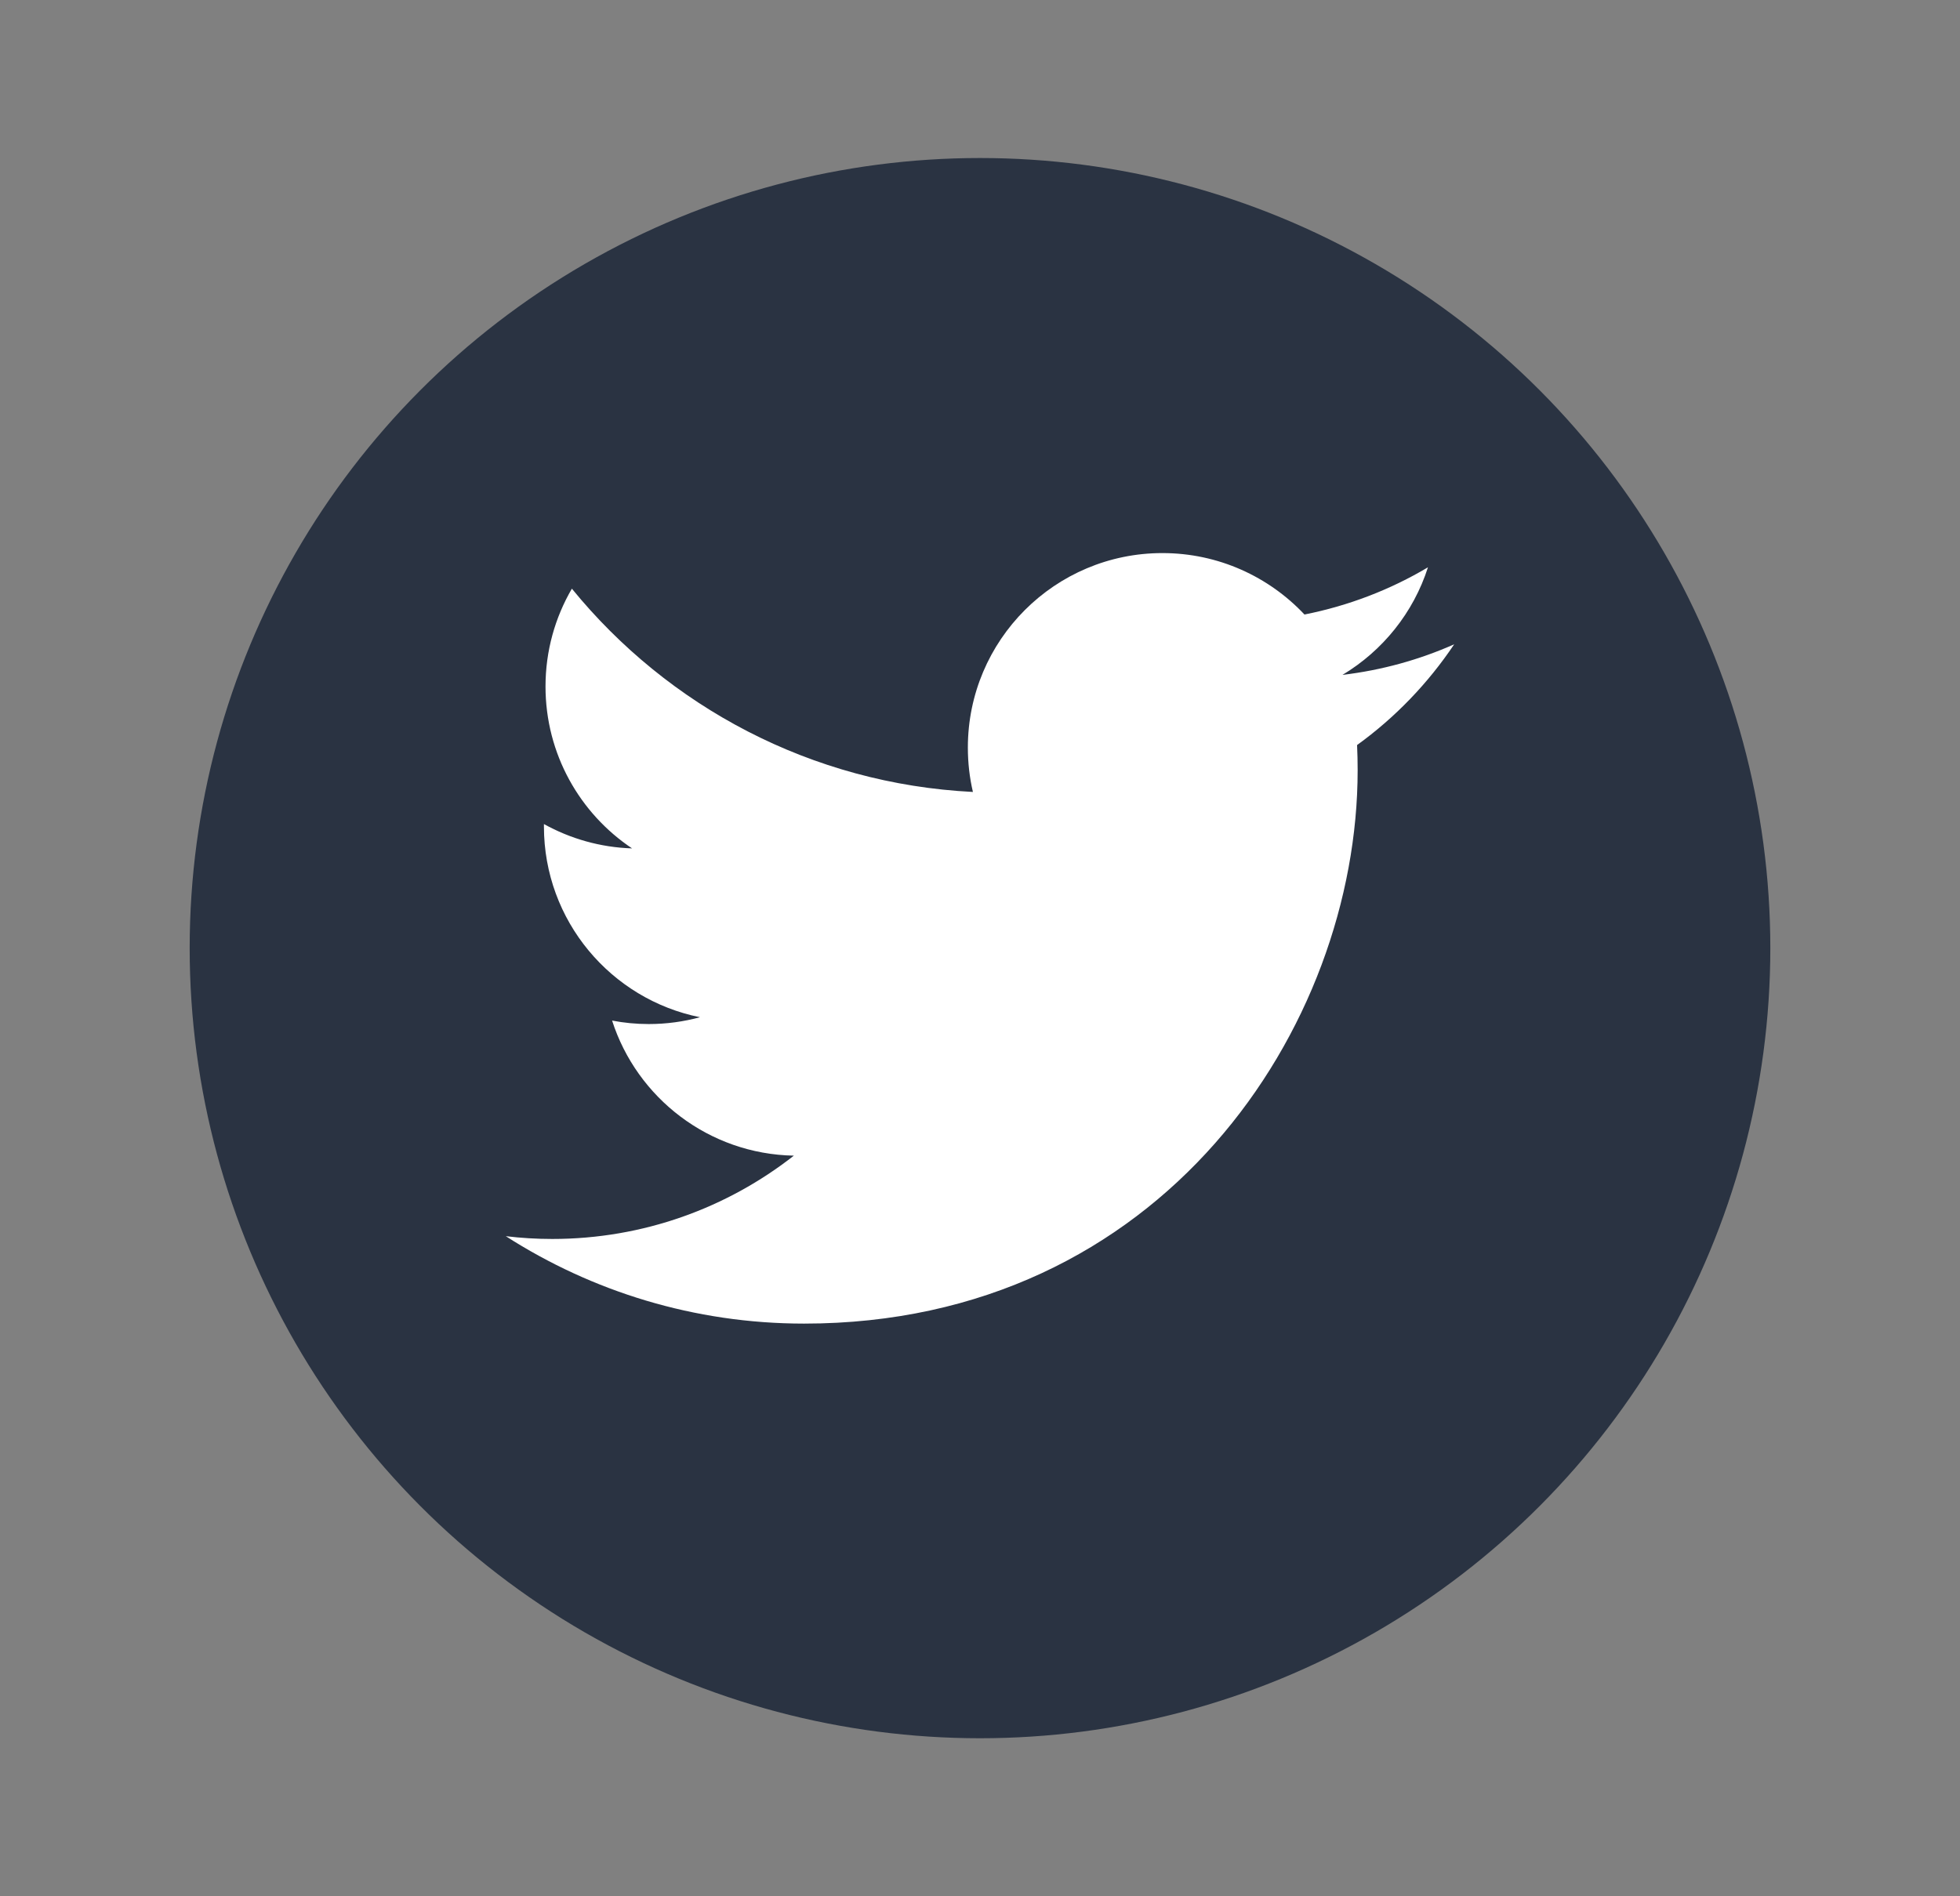<svg width="31" height="30" viewBox="0 0 31 30" fill="none" xmlns="http://www.w3.org/2000/svg">
<rect x="0" y="0" width="31" height="30" fill="#808080" stroke="none"/>
<circle cx="15.5" cy="15" r="12.5" fill="#2A3342"/>
<path fill-rule="evenodd" clip-rule="evenodd" d="M23 10.193C22.448 10.438 21.855 10.603 21.233 10.677C21.868 10.296 22.356 9.693 22.585 8.975C21.992 9.328 21.332 9.583 20.632 9.722C20.07 9.124 19.27 8.75 18.385 8.75C16.686 8.75 15.308 10.128 15.308 11.827C15.308 12.068 15.335 12.303 15.388 12.529C12.83 12.401 10.563 11.175 9.045 9.313C8.78 9.768 8.628 10.296 8.628 10.86C8.628 11.928 9.171 12.87 9.997 13.422C9.492 13.406 9.018 13.267 8.603 13.037V13.075C8.603 14.567 9.664 15.81 11.071 16.093C10.813 16.163 10.541 16.201 10.261 16.201C10.062 16.201 9.869 16.182 9.681 16.146C10.073 17.368 11.21 18.258 12.556 18.283C11.503 19.108 10.176 19.601 8.734 19.601C8.485 19.601 8.24 19.586 8 19.557C9.362 20.43 10.979 20.94 12.717 20.94C18.377 20.94 21.473 16.251 21.473 12.185C21.473 12.051 21.47 11.918 21.464 11.787C22.066 11.352 22.587 10.81 23 10.193Z" fill="white"/>
</svg>